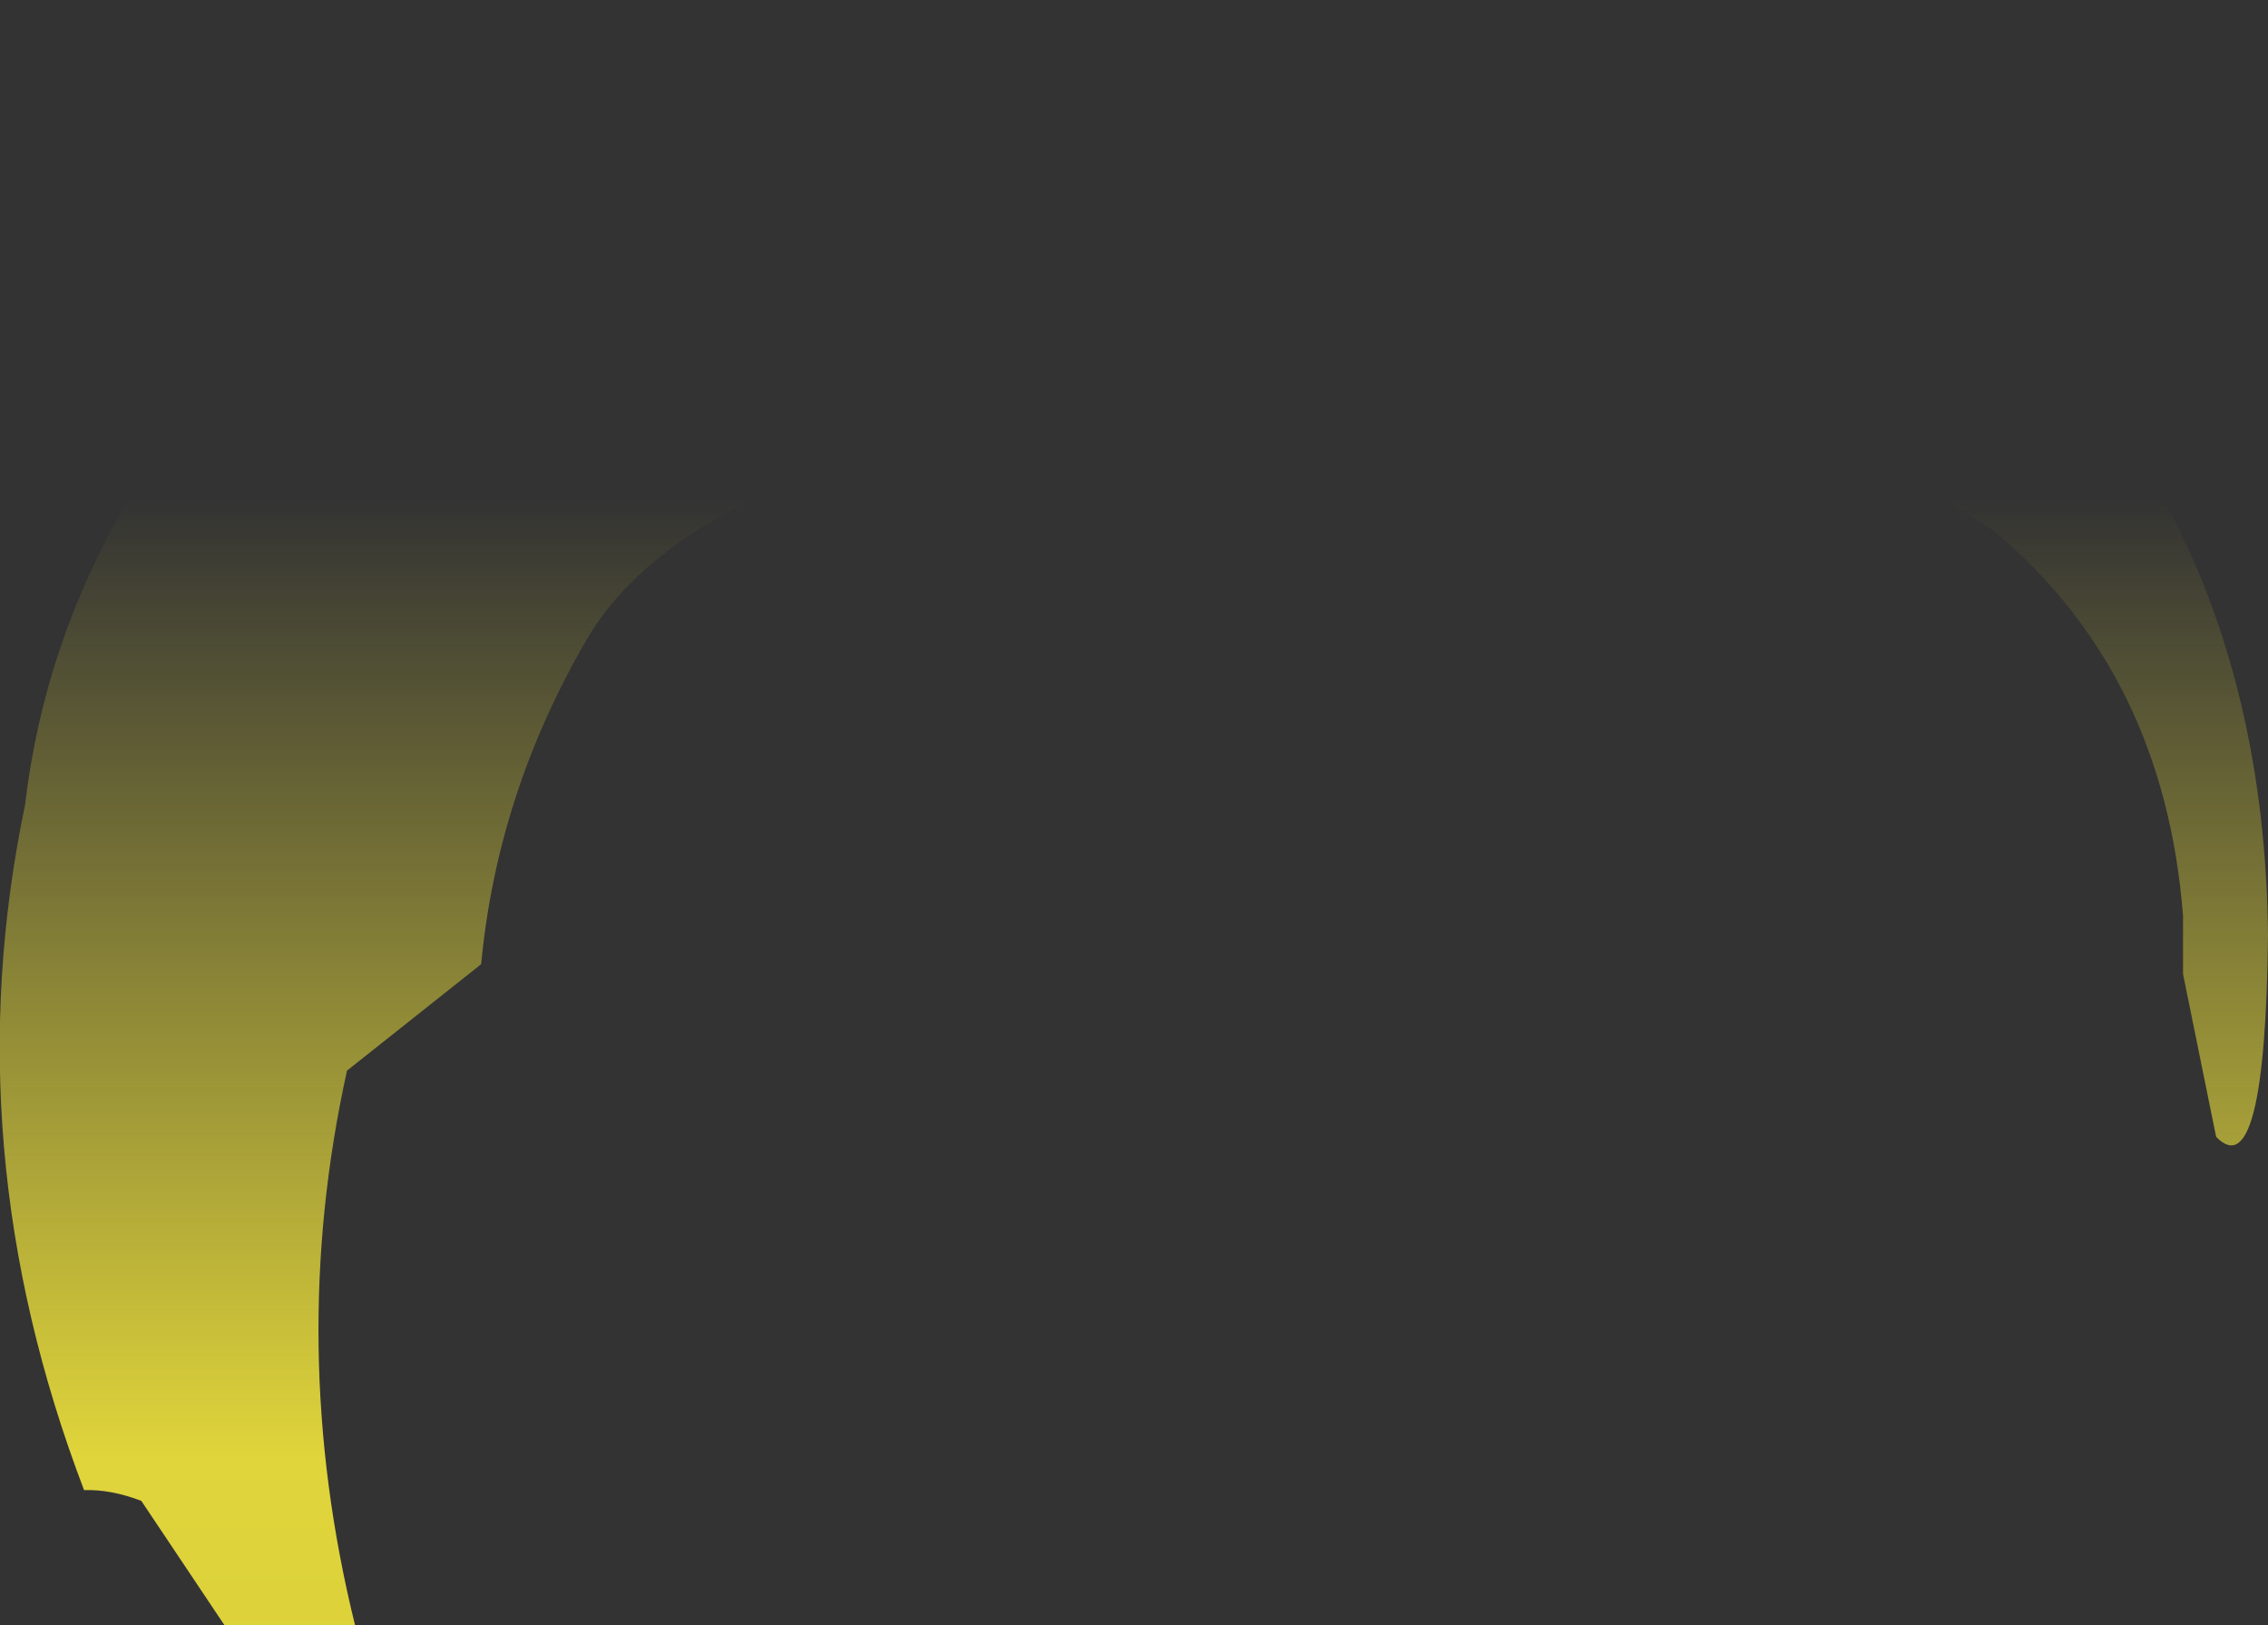 <?xml version="1.0" encoding="UTF-8" standalone="no"?>
<svg xmlns:xlink="http://www.w3.org/1999/xlink" height="90.85px" width="126.8px" xmlns="http://www.w3.org/2000/svg">
  <rect width="100%" height="100%" fill="#333333" stroke="none"/>
  <g transform="matrix(1.0, 0.0, 0.0, 1.0, 63.4, 45.45)">
    <path d="M47.3 -30.25 Q63.15 -16.45 63.4 6.8 63.25 20.95 60.5 18.1 L58.65 9.0 58.65 5.75 Q57.6 -7.8 48.05 -15.8 27.55 -29.1 -6.95 -22.1 -25.6 -18.3 -30.6 -9.7 -35.6 -1.1 -36.5 8.45 L-44.0 14.4 Q-47.4 29.8 -43.55 45.4 L-50.85 45.4 -55.5 38.45 Q-57.2 37.8 -58.7 37.85 -66.0 18.7 -62.0 -0.45 -59.9 -18.3 -43.75 -31.9 -23.6 -48.35 8.95 -44.8 29.25 -42.5 47.3 -30.25" fill="url(#gradient0)" fill-rule="evenodd" stroke="none"/>
  </g>
  <defs>
    <linearGradient gradientTransform="matrix(0.0, 0.086, -0.077, 0.0, 0.0, 52.9)" gradientUnits="userSpaceOnUse" id="gradient0" spreadMethod="pad" x1="-819.2" x2="819.2">
      <stop offset="0.0" stop-color="#fff23c" stop-opacity="0.0"/>
      <stop offset="0.38" stop-color="#fff23c" stop-opacity="0.847"/>
      <stop offset="0.604" stop-color="#fff23c" stop-opacity="0.8"/>
      <stop offset="1.0" stop-color="#fff23c" stop-opacity="0.0"/>
    </linearGradient>
  </defs>
</svg>
